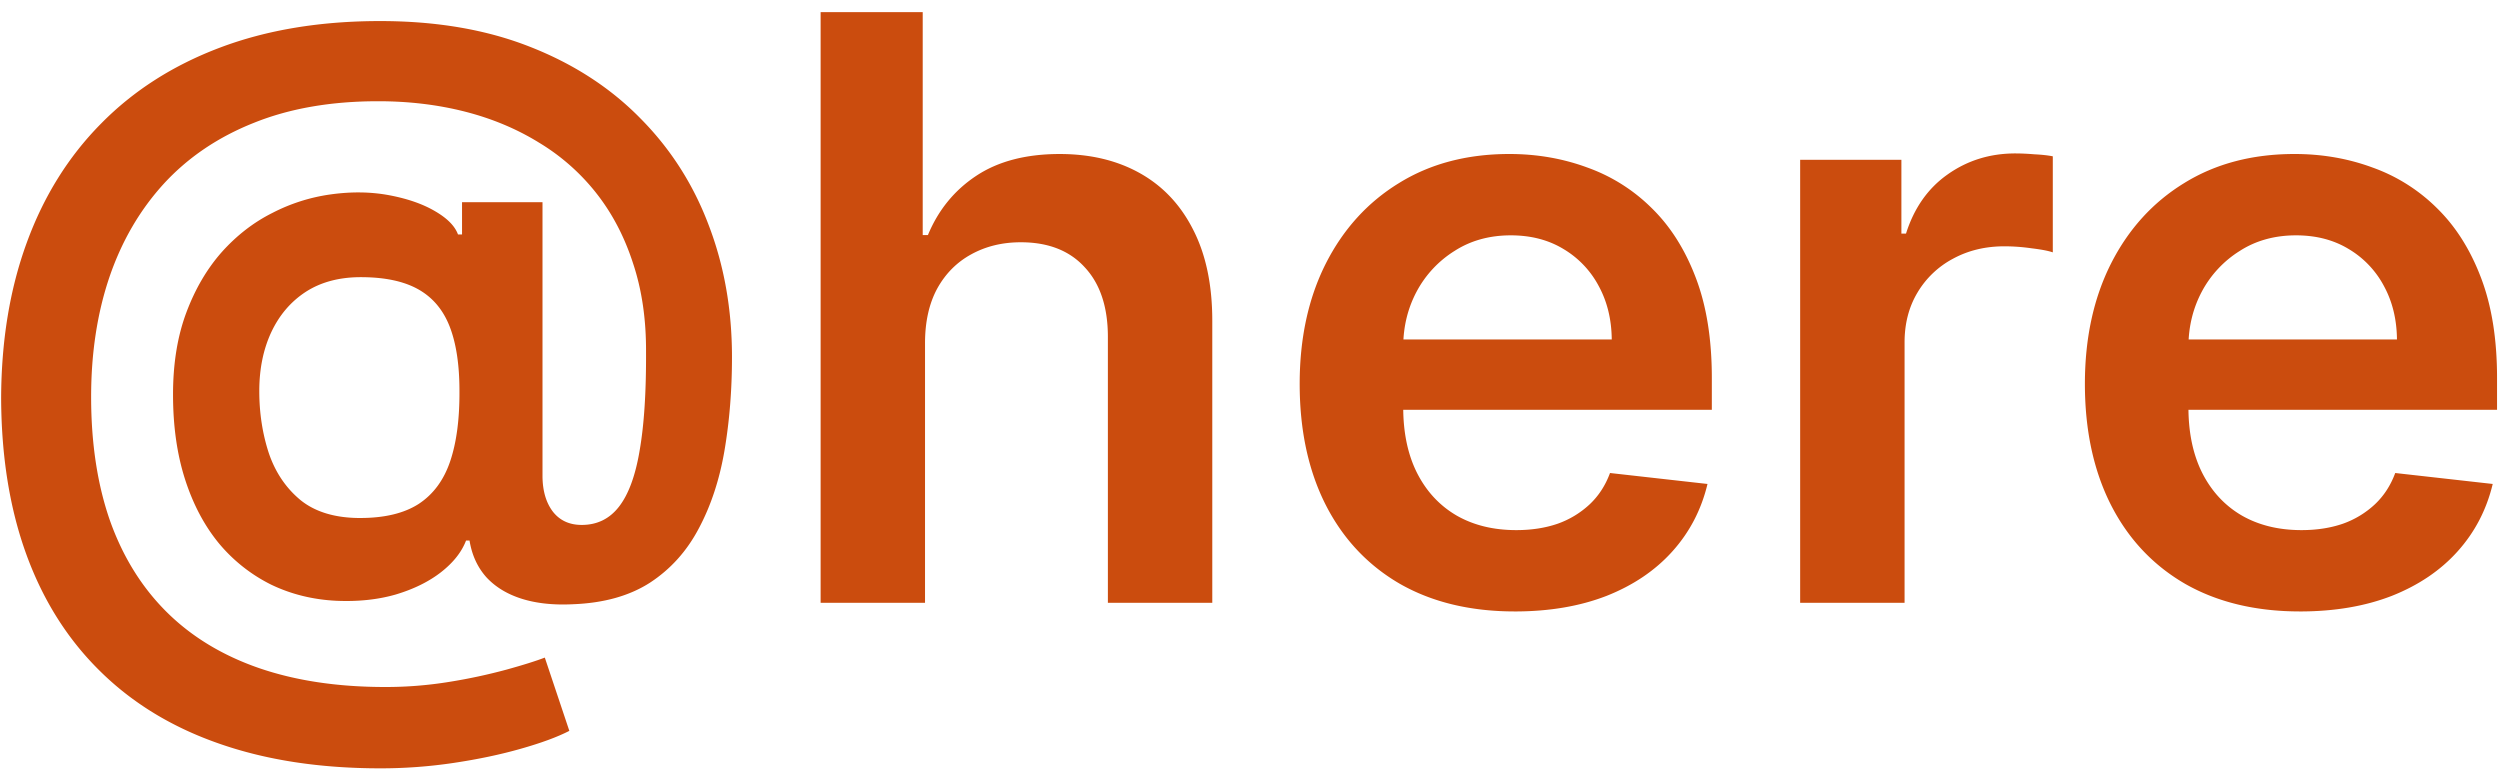 <svg width="197" height="61" fill="none" xmlns="http://www.w3.org/2000/svg"><path d="M29.977 60.545c-4.773 0-9.015-.651-12.727-1.954-3.697-1.288-6.818-3.19-9.364-5.705-2.545-2.5-4.477-5.553-5.795-9.159C.773 40.121.106 36 .09 31.364c.015-4.53.69-8.614 2.023-12.25 1.333-3.652 3.28-6.773 5.84-9.364 2.561-2.606 5.69-4.606 9.387-6 3.697-1.394 7.901-2.09 12.613-2.09 4.44 0 8.372.673 11.796 2.022 3.44 1.348 6.34 3.227 8.705 5.636 2.378 2.394 4.174 5.197 5.386 8.41 1.227 3.196 1.84 6.666 1.84 10.408 0 2.591-.196 5.046-.59 7.364-.394 2.303-1.068 4.349-2.023 6.136-.94 1.788-2.22 3.212-3.84 4.273-1.622 1.046-3.652 1.614-6.092 1.705-1.53.075-2.87-.069-4.022-.432-1.152-.364-2.084-.932-2.796-1.705-.697-.788-1.136-1.75-1.318-2.886h-.273c-.348.909-1.007 1.742-1.977 2.5-.955.742-2.136 1.326-3.546 1.75-1.409.409-2.977.576-4.704.5-1.849-.091-3.56-.515-5.136-1.273a12.707 12.707 0 0 1-4.091-3.227c-1.152-1.394-2.046-3.076-2.682-5.046-.636-1.97-.955-4.204-.955-6.704 0-2.44.349-4.591 1.046-6.455.697-1.863 1.629-3.454 2.795-4.772 1.182-1.319 2.515-2.349 4-3.091a14.223 14.223 0 0 1 4.591-1.455c1.636-.227 3.174-.204 4.614.068 1.44.273 2.636.69 3.59 1.25.97.561 1.577 1.175 1.819 1.841h.318v-2.545h6.341v21.636c.015 1.137.288 2.053.818 2.75.546.697 1.303 1.046 2.273 1.046 1.212 0 2.19-.478 2.932-1.432.757-.97 1.303-2.455 1.636-4.455.349-2.015.515-4.59.5-7.727.015-2.576-.326-4.91-1.023-7-.681-2.106-1.651-3.954-2.909-5.546a16.736 16.736 0 0 0-4.522-3.977c-1.743-1.075-3.682-1.886-5.819-2.432-2.136-.545-4.416-.818-6.84-.818-3.713 0-6.978.568-9.796 1.705-2.818 1.121-5.182 2.72-7.09 4.795-1.895 2.076-3.327 4.538-4.296 7.387-.955 2.833-1.432 5.97-1.432 9.409 0 3.682.5 6.947 1.5 9.795 1.015 2.834 2.5 5.22 4.454 7.16 1.955 1.939 4.372 3.408 7.25 4.408 2.894 1 6.22 1.5 9.978 1.5a31.06 31.06 0 0 0 5.068-.409 43.506 43.506 0 0 0 4.454-.954c1.319-.364 2.334-.682 3.046-.955l1.932 5.773c-.94.485-2.212.954-3.819 1.409-1.59.455-3.348.826-5.272 1.114a38.81 38.81 0 0 1-5.796.431Zm-1.59-19.727c1.924 0 3.462-.371 4.613-1.113 1.151-.758 1.977-1.88 2.477-3.364.5-1.485.743-3.333.728-5.546 0-2.06-.258-3.75-.773-5.068-.515-1.318-1.341-2.295-2.477-2.931-1.137-.637-2.644-.955-4.523-.955-1.697 0-3.144.386-4.341 1.159-1.182.773-2.091 1.84-2.727 3.204-.622 1.349-.932 2.887-.932 4.614 0 1.727.25 3.356.75 4.887.515 1.515 1.348 2.75 2.5 3.704 1.167.94 2.735 1.41 4.704 1.41Zm44.505-13.772V47.5h-8.227V.955h8.045v17.568h.41c.817-1.97 2.083-3.523 3.795-4.66 1.727-1.15 3.924-1.727 6.59-1.727 2.425 0 4.539.508 6.342 1.523s3.197 2.5 4.181 4.455c1 1.954 1.5 4.34 1.5 7.159V47.5h-8.227V26.546c0-2.349-.606-4.175-1.818-5.478-1.197-1.318-2.879-1.977-5.046-1.977-1.454 0-2.757.318-3.909.954-1.136.622-2.03 1.523-2.681 2.705-.637 1.182-.955 2.614-.955 4.296Zm46.477 21.136c-3.5 0-6.522-.727-9.068-2.182-2.53-1.47-4.477-3.545-5.841-6.227-1.363-2.697-2.045-5.872-2.045-9.523 0-3.59.682-6.742 2.045-9.454 1.379-2.728 3.303-4.849 5.773-6.364 2.47-1.53 5.371-2.296 8.705-2.296 2.151 0 4.181.349 6.09 1.046a13.754 13.754 0 0 1 5.091 3.182c1.485 1.439 2.652 3.272 3.5 5.5.849 2.212 1.273 4.848 1.273 7.909v2.522h-28.614V26.75h20.728c-.015-1.576-.356-2.977-1.023-4.204a7.444 7.444 0 0 0-2.795-2.932c-1.182-.713-2.561-1.069-4.137-1.069-1.682 0-3.159.41-4.432 1.228a8.461 8.461 0 0 0-2.977 3.181c-.697 1.304-1.053 2.735-1.068 4.296v4.84c0 2.031.371 3.774 1.114 5.228.742 1.44 1.78 2.546 3.113 3.318 1.333.758 2.894 1.137 4.682 1.137 1.197 0 2.28-.167 3.25-.5a7.209 7.209 0 0 0 2.523-1.523c.712-.667 1.25-1.492 1.613-2.477l7.682.863c-.485 2.03-1.409 3.803-2.773 5.319-1.348 1.5-3.075 2.666-5.181 3.5-2.106.818-4.516 1.227-7.228 1.227Zm22.483-.682V12.59h7.978v5.82h.363c.637-2.016 1.727-3.57 3.273-4.66 1.561-1.106 3.341-1.66 5.341-1.66.454 0 .962.024 1.523.07.575.03 1.053.082 1.431.158v7.568c-.348-.12-.901-.227-1.659-.318a15.254 15.254 0 0 0-2.159-.159c-1.5 0-2.848.326-4.045.977a7.152 7.152 0 0 0-2.796 2.66c-.682 1.136-1.022 2.446-1.022 3.931V47.5h-8.228Zm39.392.682c-3.5 0-6.522-.727-9.068-2.182-2.53-1.47-4.477-3.545-5.841-6.227-1.363-2.697-2.045-5.872-2.045-9.523 0-3.59.682-6.742 2.045-9.454 1.379-2.728 3.303-4.849 5.773-6.364 2.47-1.53 5.371-2.296 8.704-2.296 2.152 0 4.182.349 6.091 1.046a13.754 13.754 0 0 1 5.091 3.182c1.485 1.439 2.652 3.272 3.5 5.5.849 2.212 1.273 4.848 1.273 7.909v2.522h-28.614V26.75h20.728c-.015-1.576-.356-2.977-1.023-4.204a7.44 7.44 0 0 0-2.796-2.932c-1.181-.713-2.56-1.069-4.136-1.069-1.682 0-3.159.41-4.432 1.228a8.461 8.461 0 0 0-2.977 3.181c-.697 1.304-1.053 2.735-1.068 4.296v4.84c0 2.031.371 3.774 1.113 5.228.743 1.44 1.781 2.546 3.114 3.318 1.333.758 2.894 1.137 4.682 1.137 1.197 0 2.28-.167 3.25-.5a7.209 7.209 0 0 0 2.523-1.523c.712-.667 1.25-1.492 1.613-2.477l7.682.863c-.485 2.03-1.409 3.803-2.773 5.319-1.348 1.5-3.075 2.666-5.181 3.5-2.106.818-4.516 1.227-7.228 1.227Z" fill="#CB4C0E"/></svg>